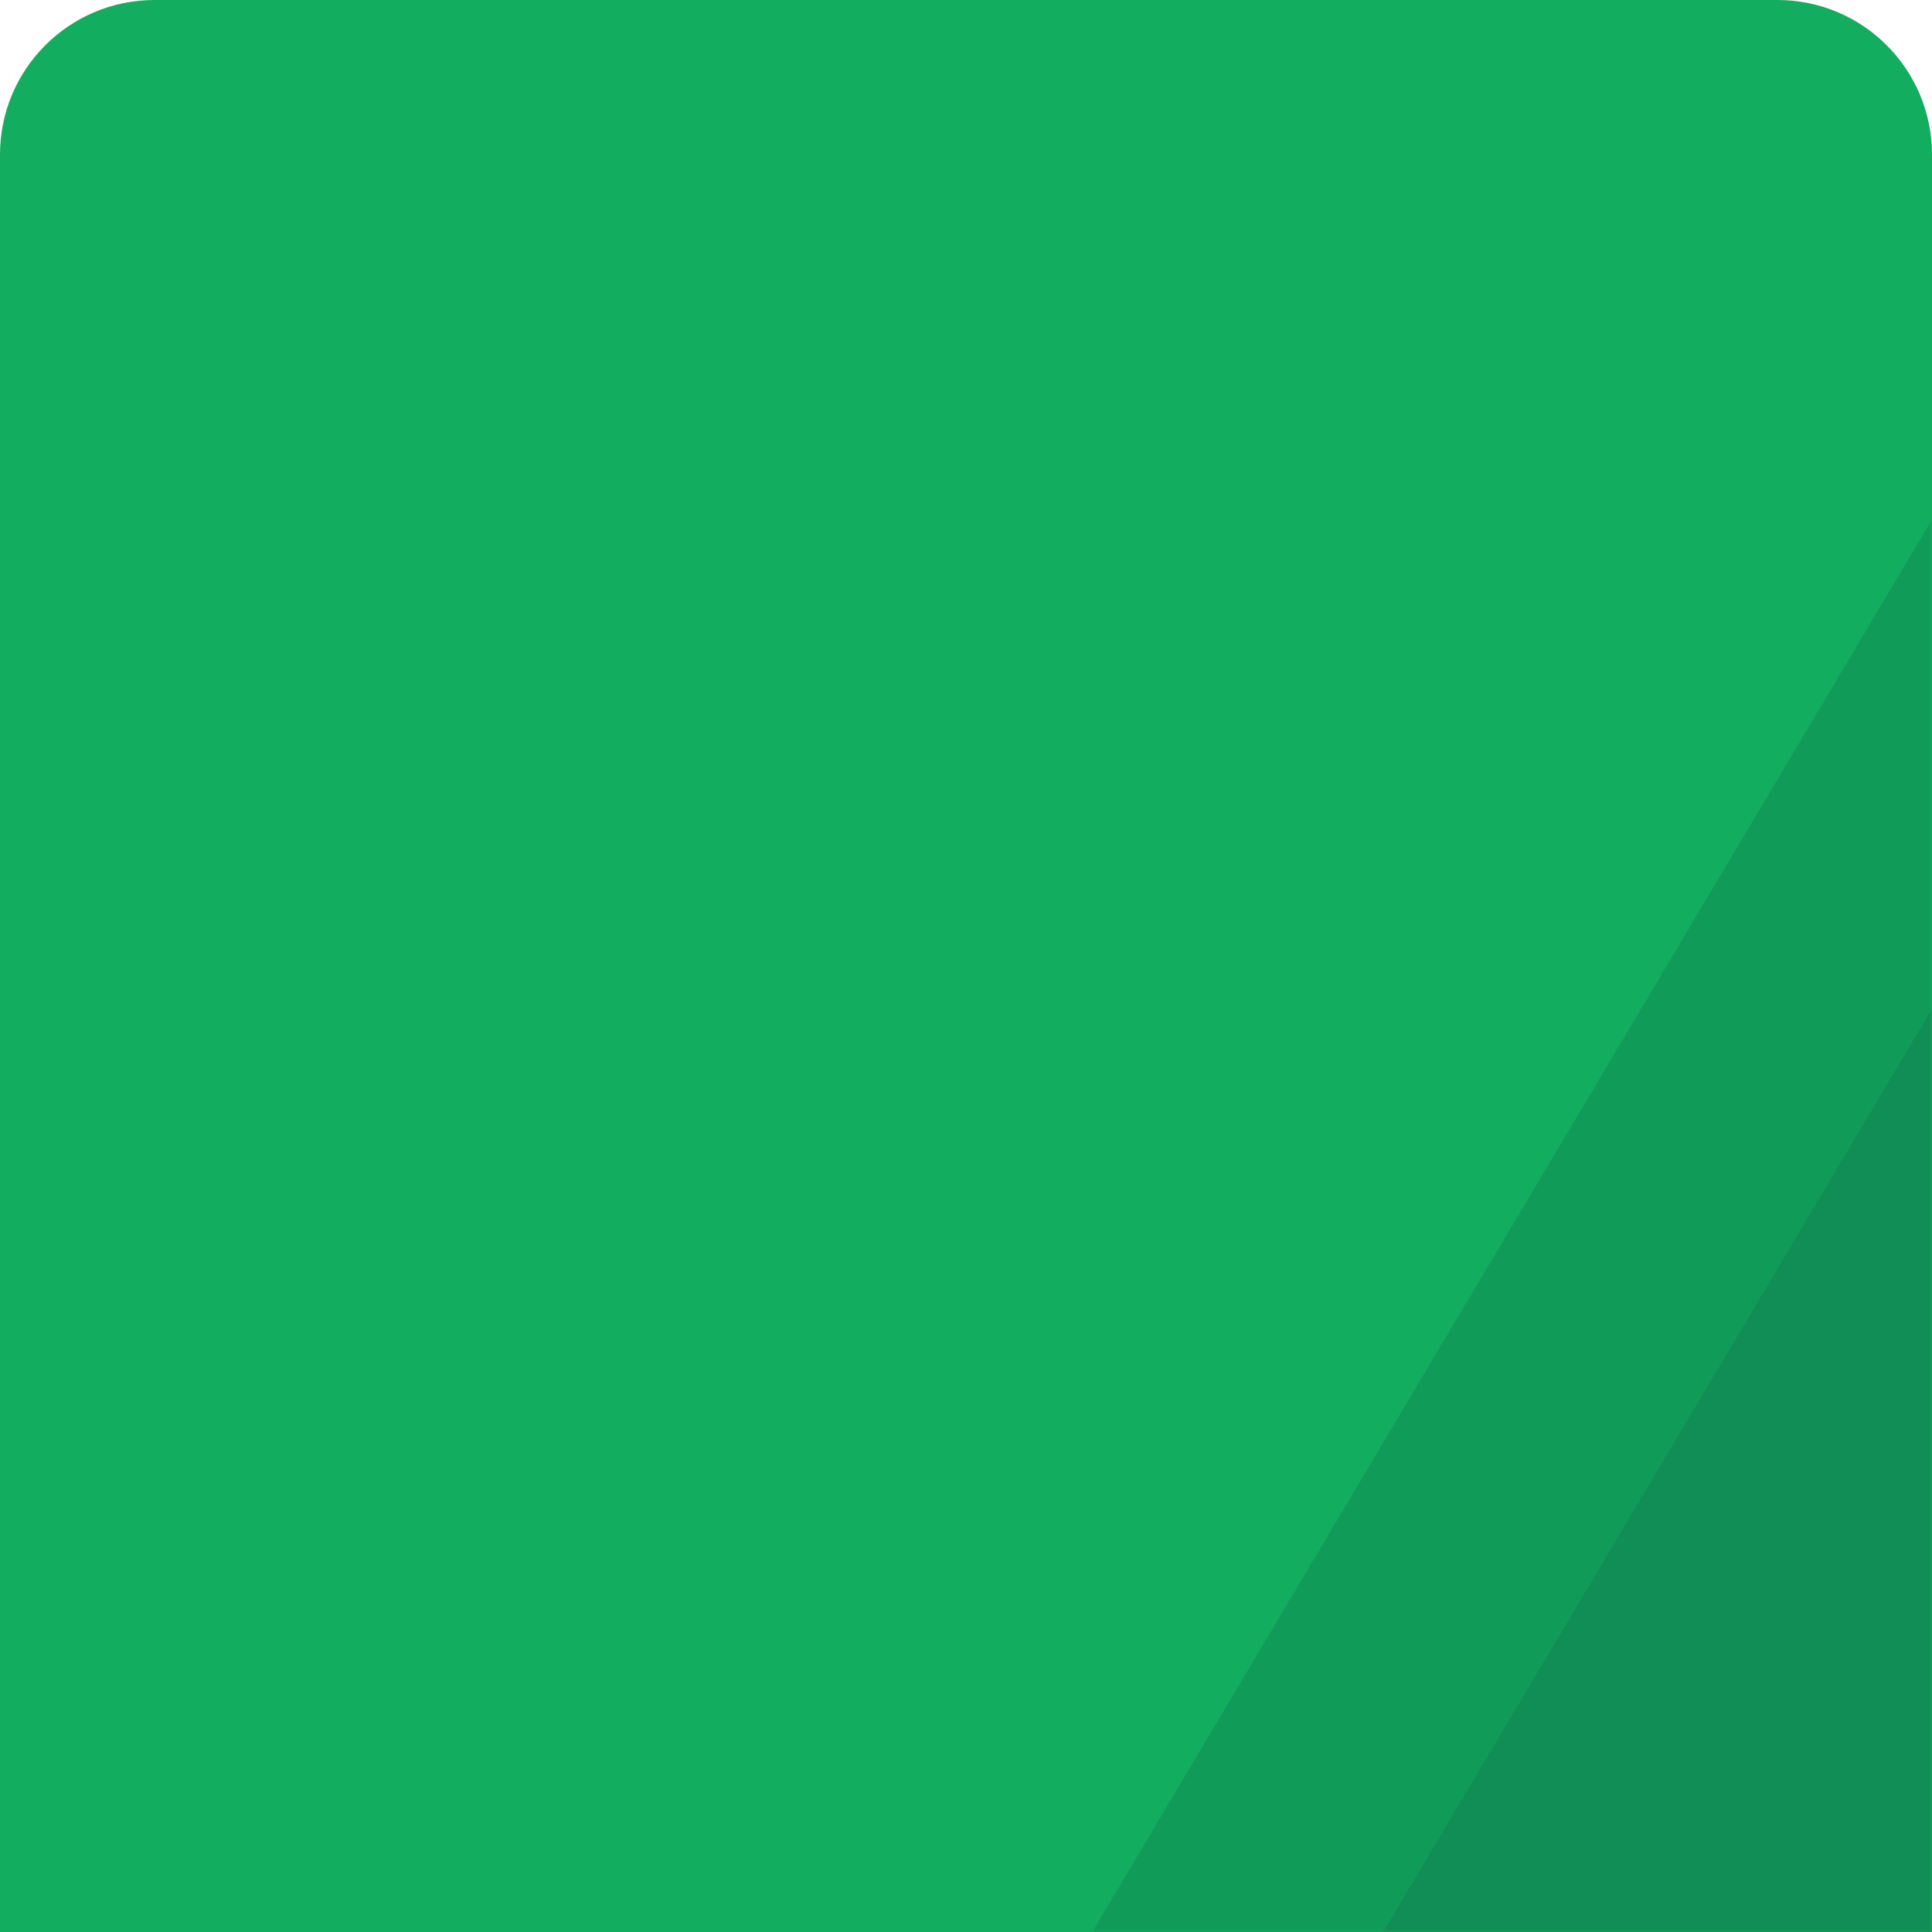 <svg width="375" height="375" viewBox="0 0 375 375" fill="none" xmlns="http://www.w3.org/2000/svg">
<path d="M30 0H345C361.569 0 375 13.431 375 30V375H0V30C0 13.431 13.431 0 30 0Z" fill="#12AD5F"/>
<mask id="mask0_0_149" style="mask-type:luminance" maskUnits="userSpaceOnUse" x="0" y="0" width="375" height="375">
<path fill-rule="evenodd" clip-rule="evenodd" d="M30 0H345C361.569 0 375 13.431 375 30V375H0V30C0 13.431 13.431 0 30 0Z" fill="white"/>
</mask>
<g mask="url(#mask0_0_149)">
<path opacity="0.26" d="M375.5 100L539 375H212L375.5 100Z" fill="#136849"/>
<path opacity="0.26" d="M416.5 126L580 401H253L416.5 126Z" fill="#136849"/>
</g>
</svg>
